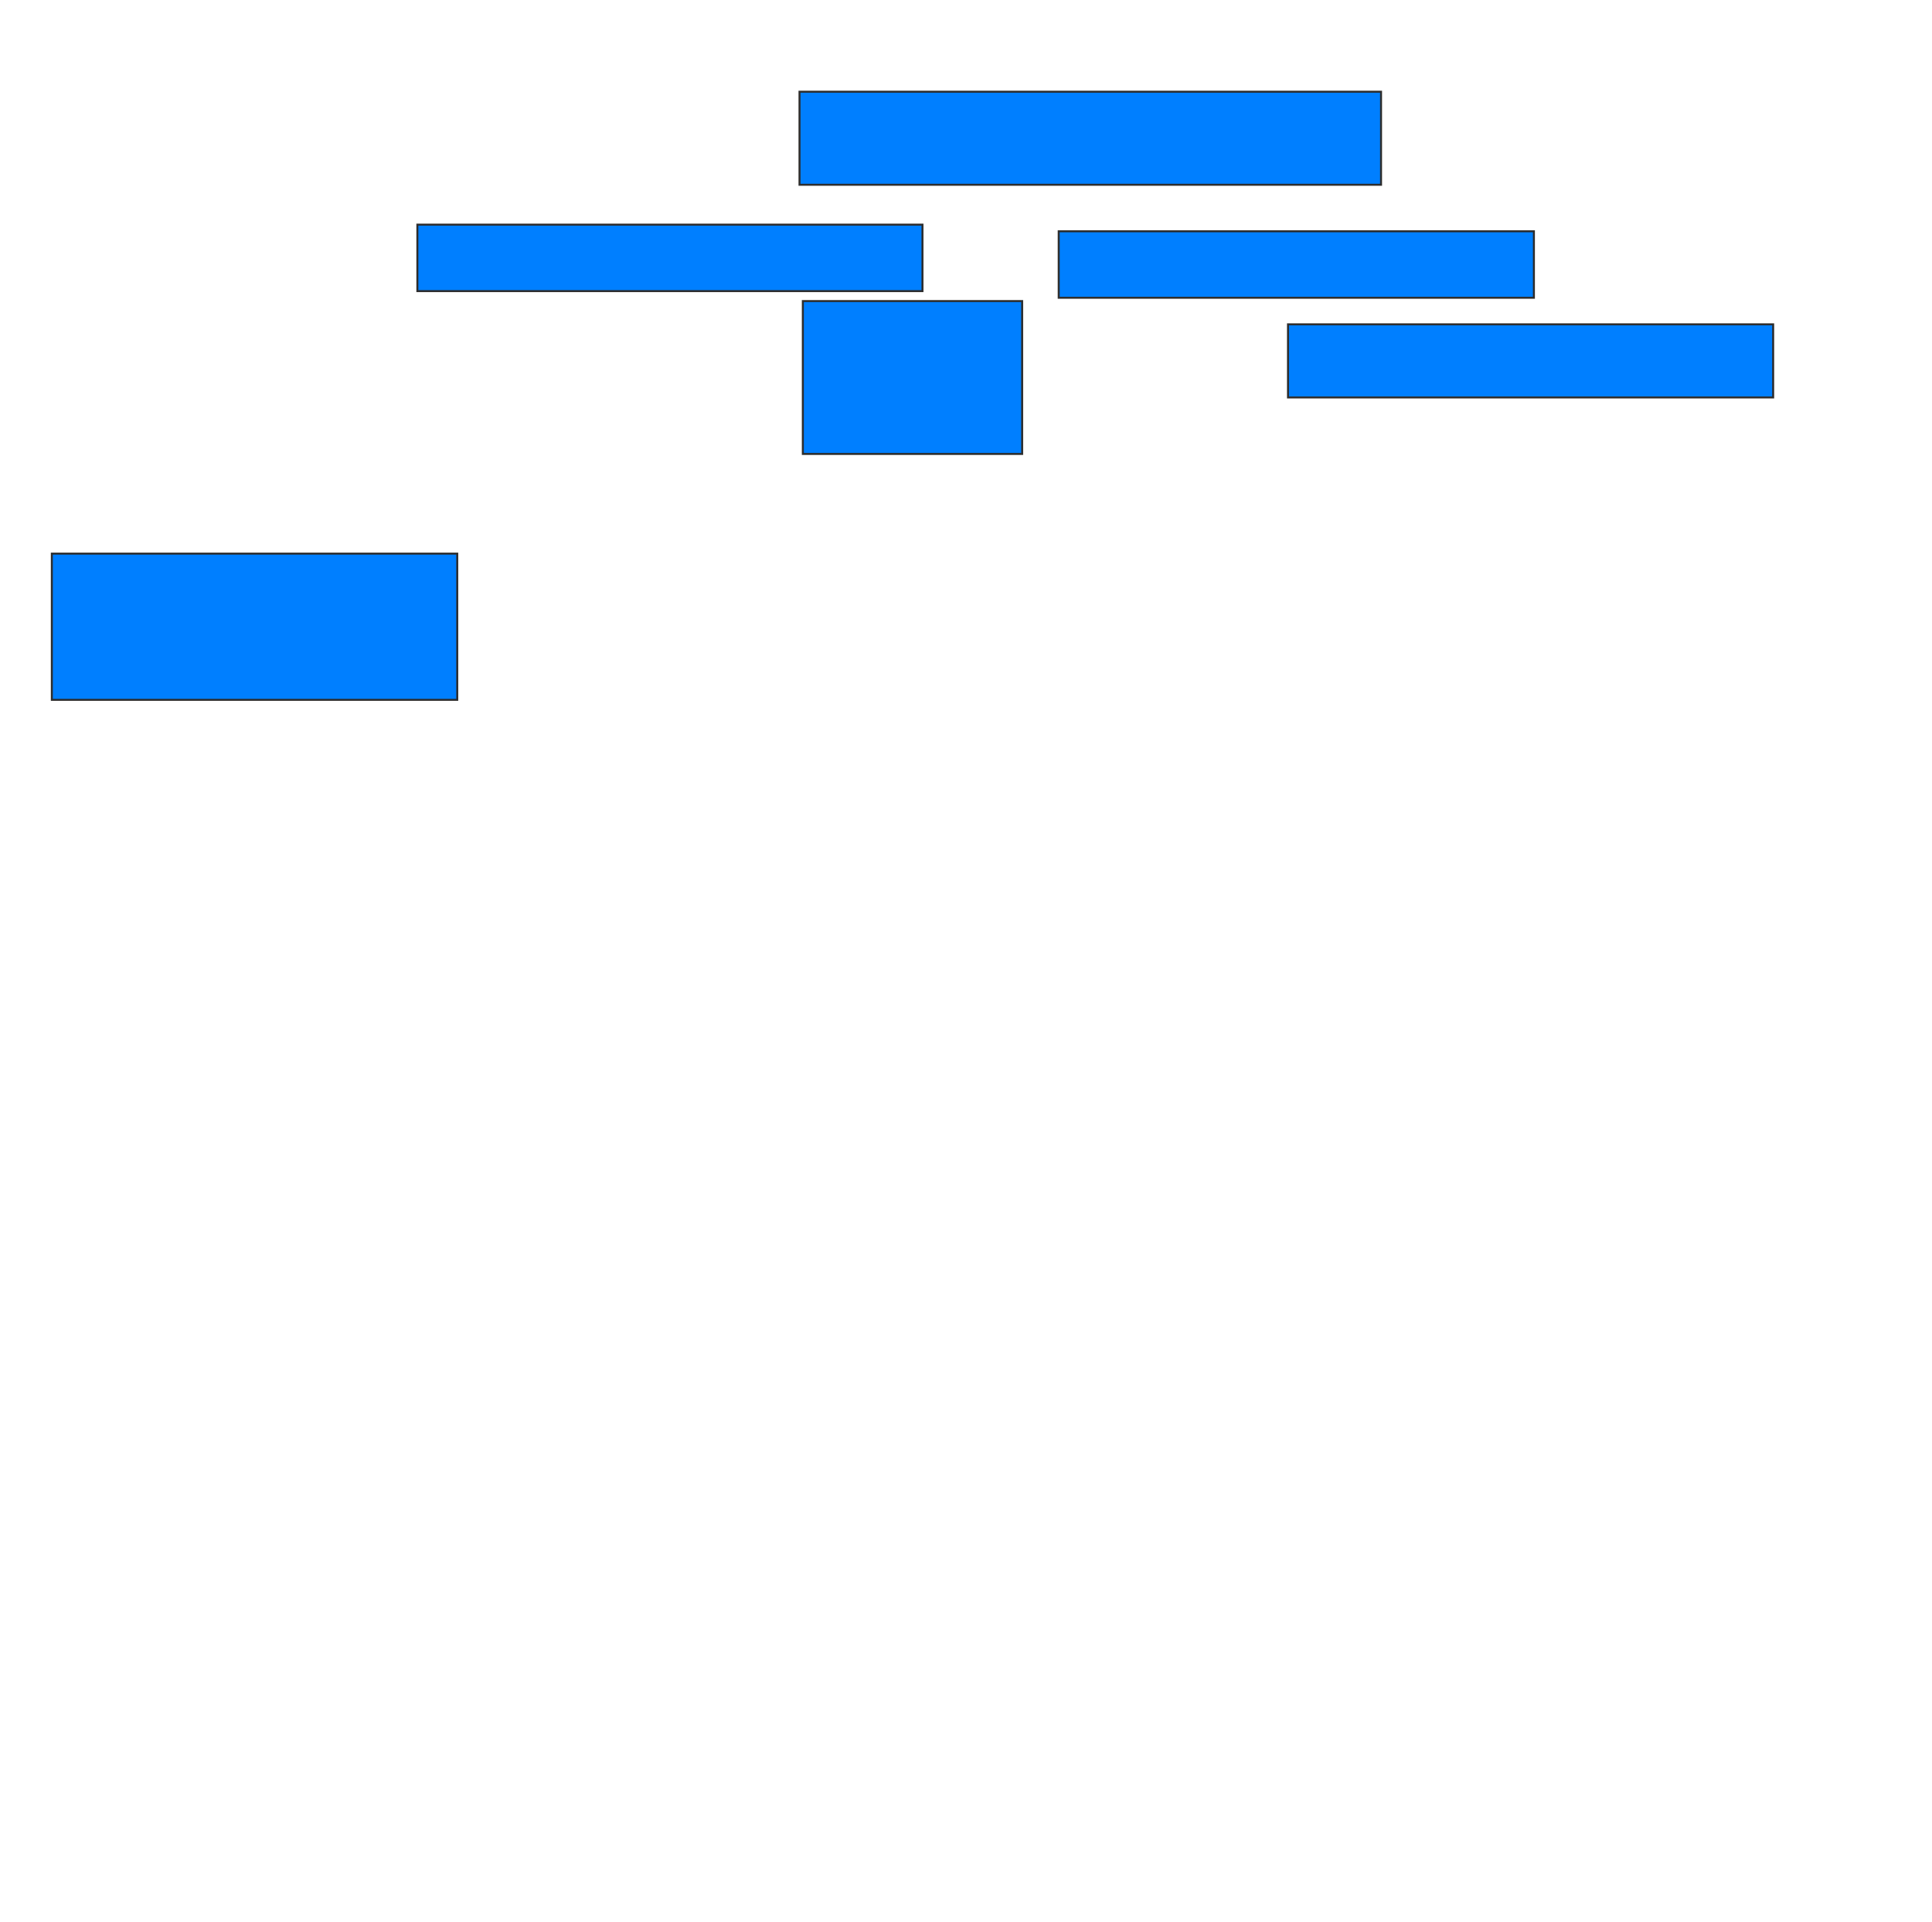 <svg xmlns="http://www.w3.org/2000/svg" width="969" height="964">
 <!-- Created with Image Occlusion Enhanced -->
 <g>
  <title>Labels</title>
 </g>
 <g>
  <title>Masks</title>
  <rect id="2c08f2e01786464ea82840bc5fec04e3-ao-1" height="46.667" width="291.667" y="46" x="401" stroke="#2D2D2D" fill="#007fff"/>
  <rect id="2c08f2e01786464ea82840bc5fec04e3-ao-2" height="33.333" width="238.333" y="116" x="531" stroke="#2D2D2D" fill="#007fff"/>
  <rect id="2c08f2e01786464ea82840bc5fec04e3-ao-3" height="36.667" width="243.333" y="162.667" x="646" stroke="#2D2D2D" fill="#007fff"/>
  <rect id="2c08f2e01786464ea82840bc5fec04e3-ao-4" height="76.667" width="110" y="151" x="402.667" stroke="#2D2D2D" fill="#007fff"/>
  <rect id="2c08f2e01786464ea82840bc5fec04e3-ao-5" height="33.333" width="253.333" y="112.667" x="209.333" stroke="#2D2D2D" fill="#007fff"/>
  
  <rect id="2c08f2e01786464ea82840bc5fec04e3-ao-7" height="73.333" width="203.333" y="277.667" x="26" stroke="#2D2D2D" fill="#007fff"/>
 </g>
</svg>